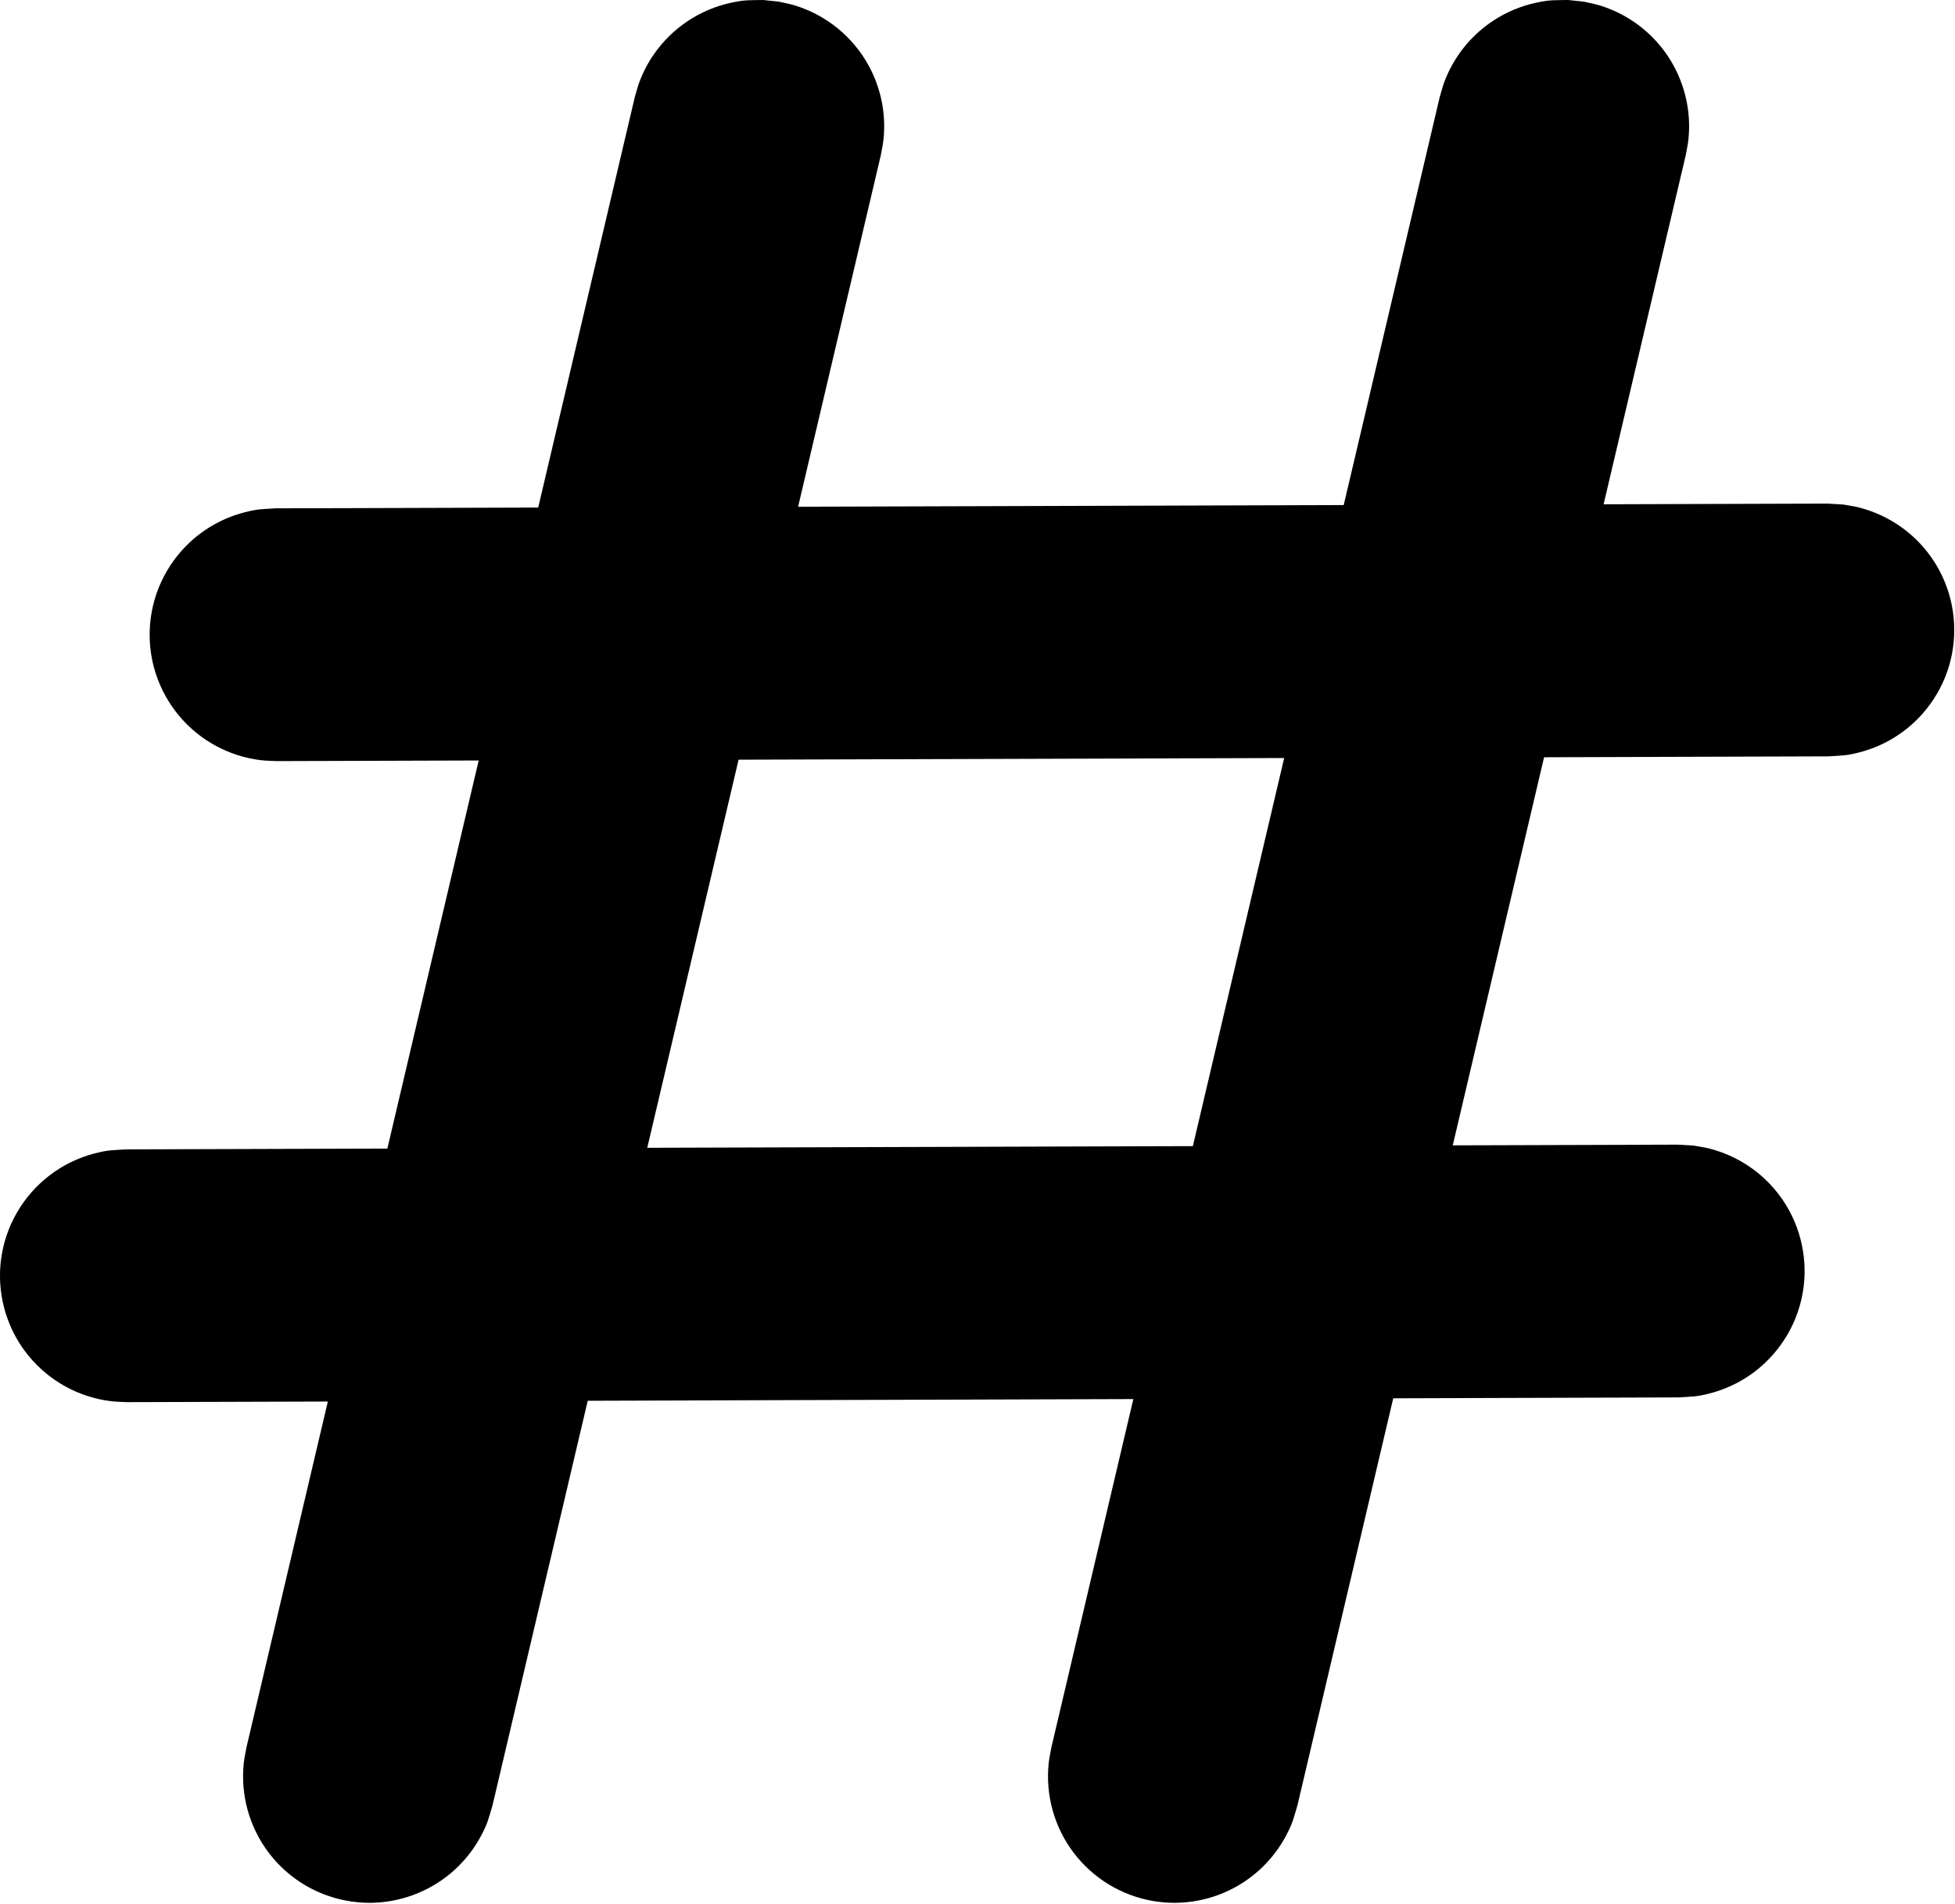 <svg viewBox="0 0 464 452"><g><path d="M184.876,0.396c1.223,0.288 2.466,0.5 3.668,0.863c2.408,0.729 4.716,1.759 6.867,3.064c3.226,1.956 6.071,4.522 8.35,7.529c1.52,2.005 2.782,4.194 3.755,6.515c0.974,2.321 1.652,4.754 2.018,7.244c0.365,2.49 0.417,5.016 0.152,7.519c-0.132,1.249 -0.421,2.476 -0.631,3.714l-92.16,391.68c-0.968,3.197 -1.068,4.07 -2.626,7.046c-1.168,2.23 -2.611,4.303 -4.297,6.172c-1.685,1.869 -3.599,3.519 -5.696,4.91c-3.143,2.086 -6.677,3.568 -10.367,4.35c-2.462,0.521 -4.98,0.731 -7.494,0.624c-3.769,-0.161 -7.499,-1.039 -10.944,-2.575c-2.298,-1.026 -4.459,-2.336 -6.43,-3.901c-1.971,-1.564 -3.737,-3.371 -5.257,-5.376c-2.279,-3.007 -3.98,-6.44 -4.992,-10.074c-1.012,-3.634 -1.33,-7.453 -0.933,-11.204c0.132,-1.249 0.421,-2.476 0.631,-3.714l92.16,-391.68c0.364,-1.202 0.653,-2.43 1.091,-3.606c0.879,-2.358 2.051,-4.597 3.489,-6.662c2.155,-3.096 4.895,-5.775 8.038,-7.861c3.144,-2.085 6.677,-3.567 10.368,-4.349c3.287,-0.696 4.154,-0.556 7.494,-0.624c1.249,0.132 2.497,0.264 3.746,0.396Z" style="fill-rule:nonzero;"/><path d="M375.916,0.396c1.223,0.288 2.466,0.5 3.668,0.863c2.408,0.729 4.716,1.759 6.867,3.064c2.152,1.305 4.131,2.876 5.89,4.675c1.76,1.799 3.286,3.813 4.543,5.993c1.884,3.268 3.141,6.888 3.69,10.62c0.365,2.49 0.417,5.016 0.152,7.519c-0.132,1.249 -0.421,2.476 -0.631,3.714l-92.16,391.68c-0.968,3.197 -1.068,4.07 -2.626,7.046c-1.168,2.23 -2.611,4.303 -4.297,6.172c-1.685,1.869 -3.599,3.519 -5.696,4.91c-2.097,1.391 -4.361,2.513 -6.738,3.339c-2.377,0.826 -4.849,1.35 -7.356,1.558c-2.508,0.209 -5.033,0.102 -7.514,-0.32c-3.719,-0.632 -7.309,-1.97 -10.535,-3.926c-3.225,-1.957 -6.071,-4.523 -8.349,-7.529c-2.279,-3.007 -3.98,-6.44 -4.992,-10.074c-1.012,-3.634 -1.33,-7.453 -0.933,-11.204c0.132,-1.249 0.421,-2.476 0.631,-3.714l92.16,-391.68c0.364,-1.202 0.653,-2.43 1.091,-3.606c0.879,-2.358 2.051,-4.597 3.489,-6.662c2.155,-3.096 4.895,-5.775 8.038,-7.861c3.144,-2.085 6.677,-3.567 10.368,-4.349c3.287,-0.696 4.154,-0.556 7.494,-0.624c1.249,0.132 2.497,0.264 3.746,0.396Z" style="fill-rule:nonzero;"/><path d="M437.493,119.758c1.234,0.232 2.485,0.386 3.702,0.695c3.657,0.927 7.129,2.548 10.188,4.756c2.04,1.473 3.887,3.197 5.497,5.131c1.61,1.934 2.971,4.063 4.049,6.337c1.079,2.274 1.867,4.674 2.346,7.145c0.718,3.703 0.73,7.535 0.034,11.242c-0.464,2.474 -1.237,4.879 -2.302,7.159c-1.596,3.419 -3.838,6.525 -6.58,9.116c-1.83,1.729 -3.869,3.22 -6.071,4.439c-2.201,1.219 -4.548,2.156 -6.983,2.79c-3.252,0.845 -4.125,0.745 -7.458,0.965l-368.303,1.124c-1.254,-0.075 -2.515,-0.072 -3.761,-0.225c-3.744,-0.462 -7.392,-1.635 -10.703,-3.442c-3.312,-1.807 -6.272,-4.241 -8.685,-7.14c-2.413,-2.899 -4.27,-6.252 -5.446,-9.836c-0.785,-2.391 -1.266,-4.871 -1.432,-7.382c-0.166,-2.511 -0.015,-5.033 0.449,-7.507c0.464,-2.473 1.238,-4.878 2.302,-7.159c1.596,-3.418 3.839,-6.525 6.581,-9.115c1.829,-1.729 3.869,-3.22 6.07,-4.439c2.202,-1.219 4.548,-2.156 6.984,-2.79c3.251,-0.845 4.125,-0.745 7.457,-0.965l368.304,-1.124c1.254,0.075 2.507,0.15 3.761,0.225Z" style="fill-rule:nonzero;"/><path d="M401.973,271.918c1.234,0.232 2.485,0.386 3.702,0.695c3.657,0.927 7.129,2.548 10.188,4.756c2.04,1.473 3.887,3.197 5.497,5.131c1.61,1.934 2.971,4.063 4.049,6.337c1.617,3.408 2.581,7.117 2.829,10.881c0.166,2.511 0.015,5.033 -0.449,7.506c-0.464,2.474 -1.237,4.879 -2.302,7.159c-1.596,3.419 -3.838,6.525 -6.58,9.116c-1.83,1.728 -3.869,3.22 -6.071,4.439c-2.201,1.219 -4.548,2.156 -6.983,2.789c-3.252,0.846 -4.125,0.746 -7.458,0.966l-368.303,1.124c-1.254,-0.075 -2.515,-0.072 -3.761,-0.225c-3.744,-0.462 -7.392,-1.635 -10.703,-3.442c-3.312,-1.807 -6.272,-4.241 -8.685,-7.14c-1.61,-1.934 -2.97,-4.063 -4.049,-6.337c-1.616,-3.408 -2.581,-7.117 -2.829,-10.881c-0.166,-2.511 -0.015,-5.033 0.449,-7.507c0.464,-2.473 1.238,-4.878 2.302,-7.159c1.596,-3.418 3.839,-6.525 6.581,-9.115c1.829,-1.729 3.869,-3.22 6.07,-4.439c2.202,-1.219 4.548,-2.156 6.984,-2.79c3.251,-0.845 4.125,-0.745 7.457,-0.965l368.304,-1.124c1.254,0.075 2.507,0.15 3.761,0.225Z" style="fill-rule:nonzero;"/></g></svg>